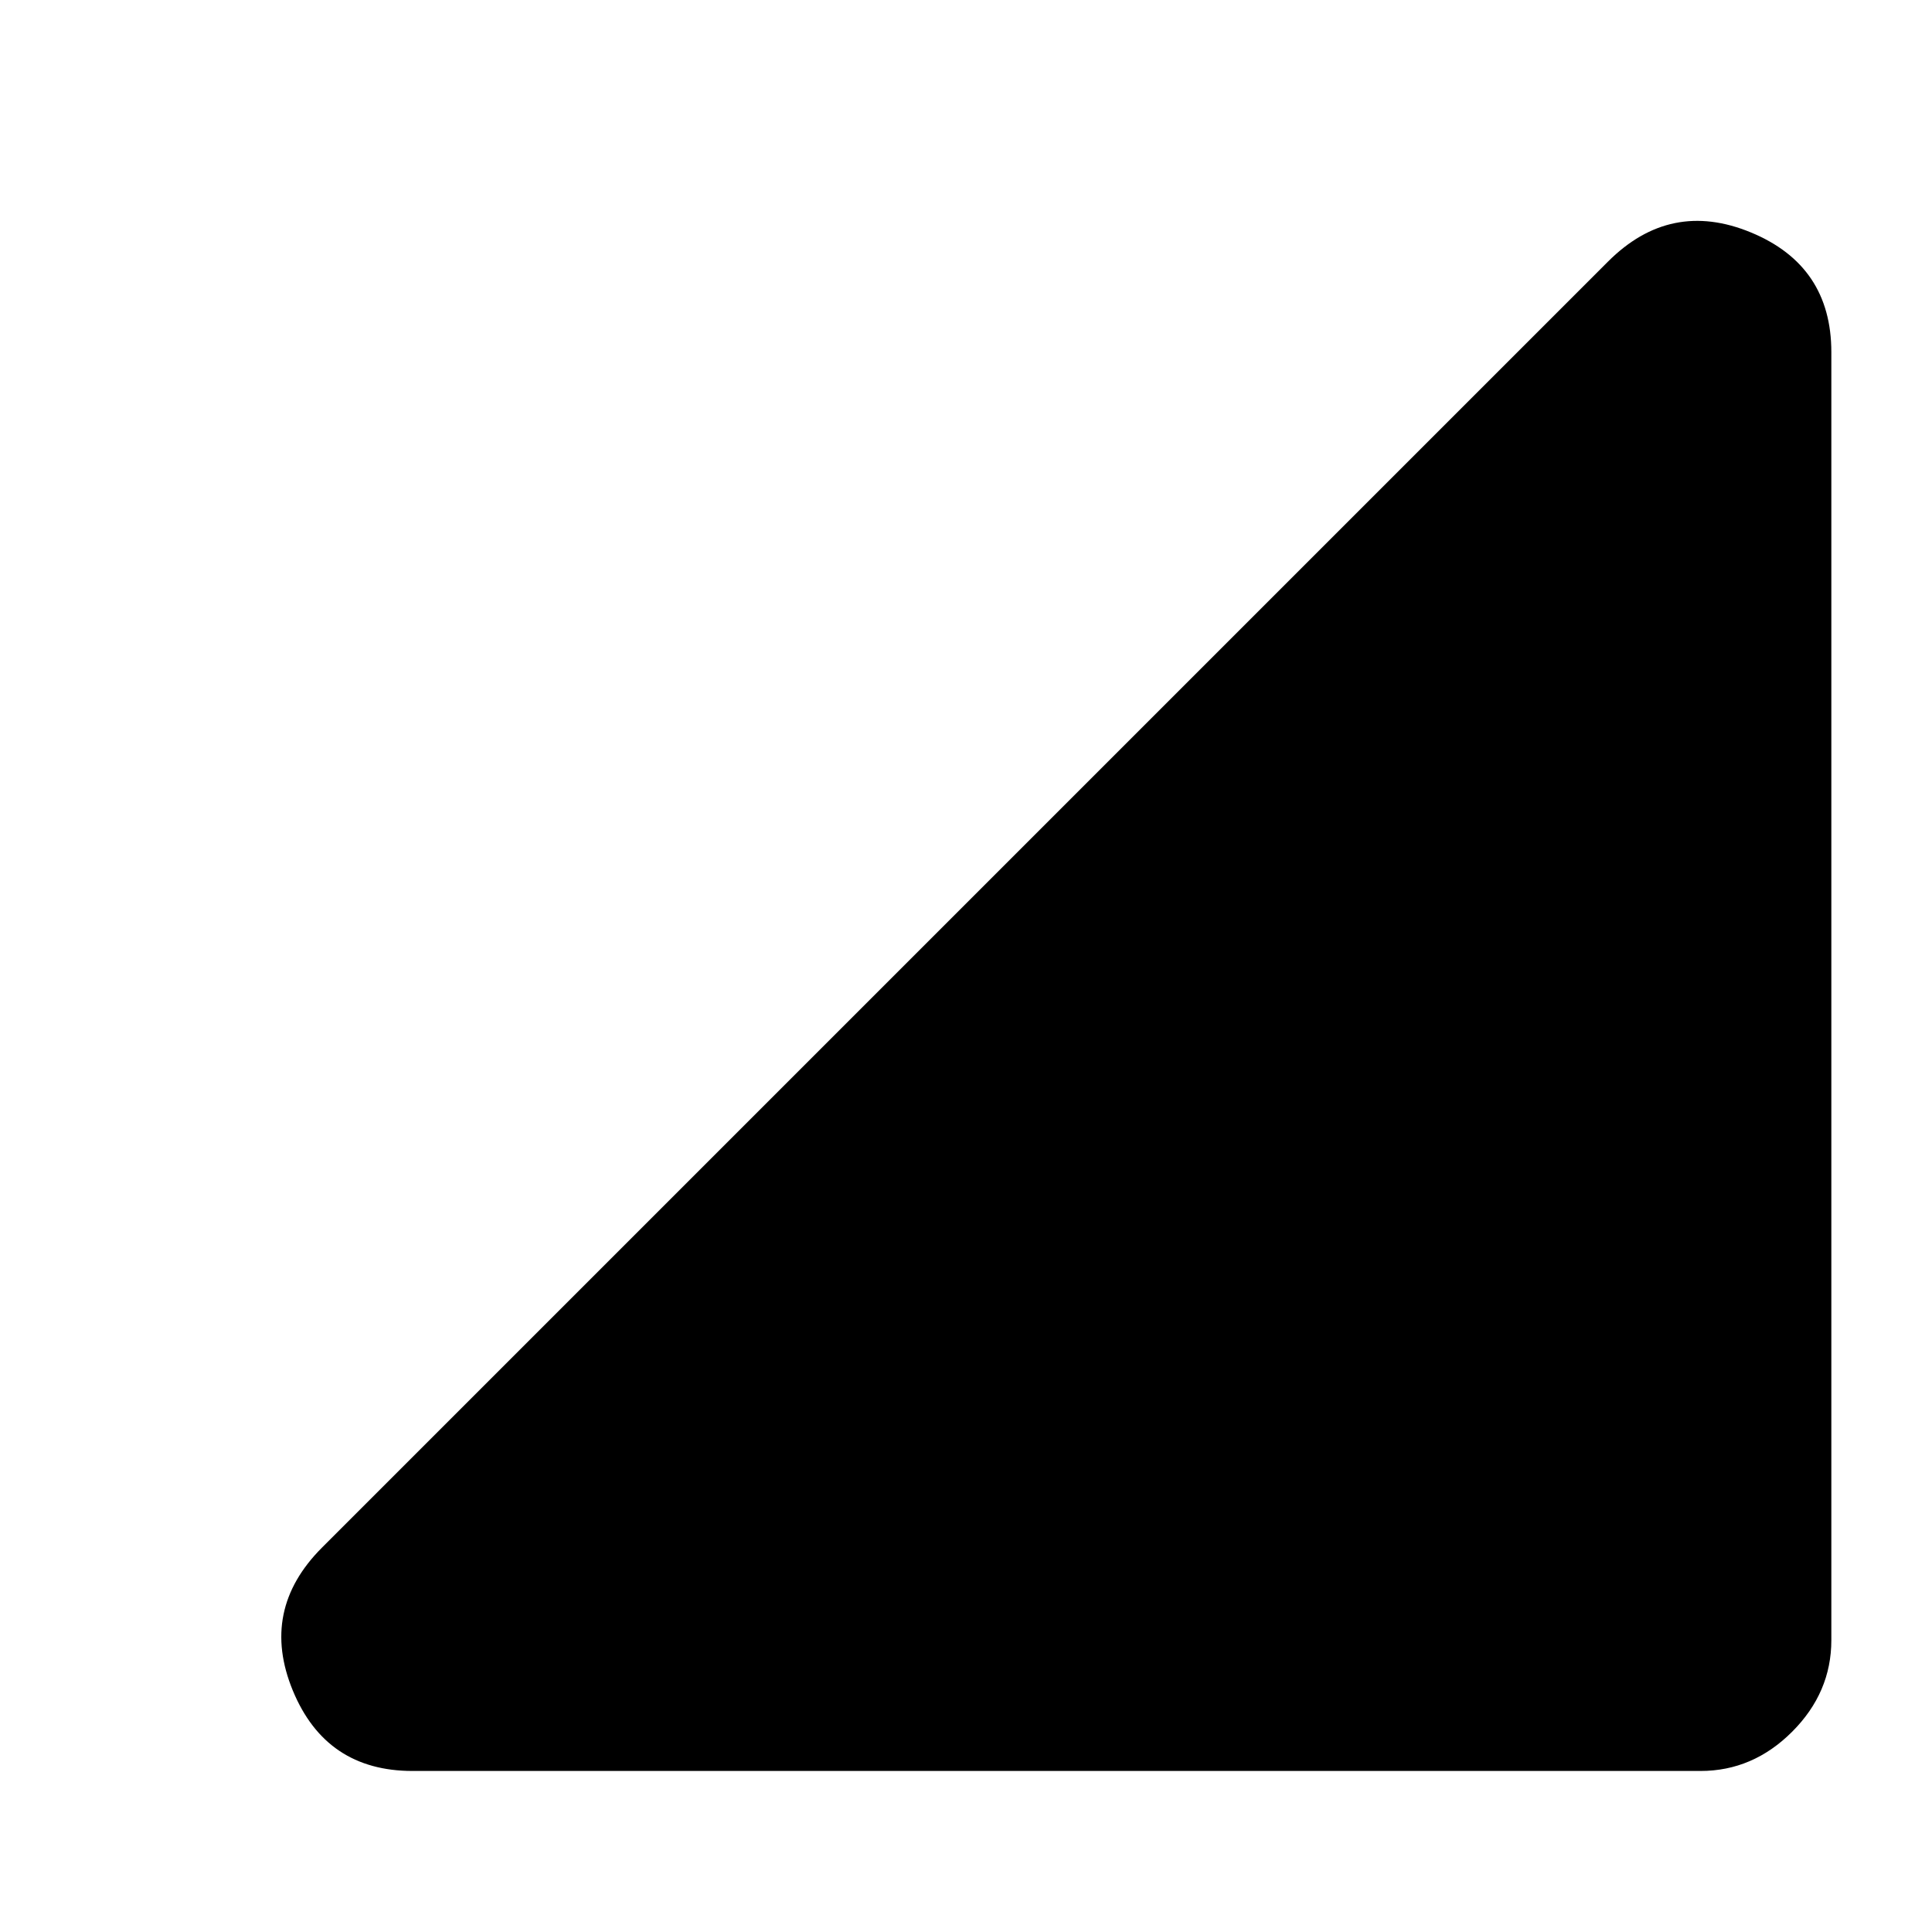 <svg xmlns="http://www.w3.org/2000/svg" height="20" width="20"><path d="M4.271 18.333Q3.375 18.333 3.031 17.5Q2.688 16.667 3.333 16.021L16.646 2.708Q17.292 2.062 18.125 2.406Q18.958 2.75 18.958 3.646V16.979Q18.958 17.521 18.552 17.927Q18.146 18.333 17.604 18.333Z"/></svg>